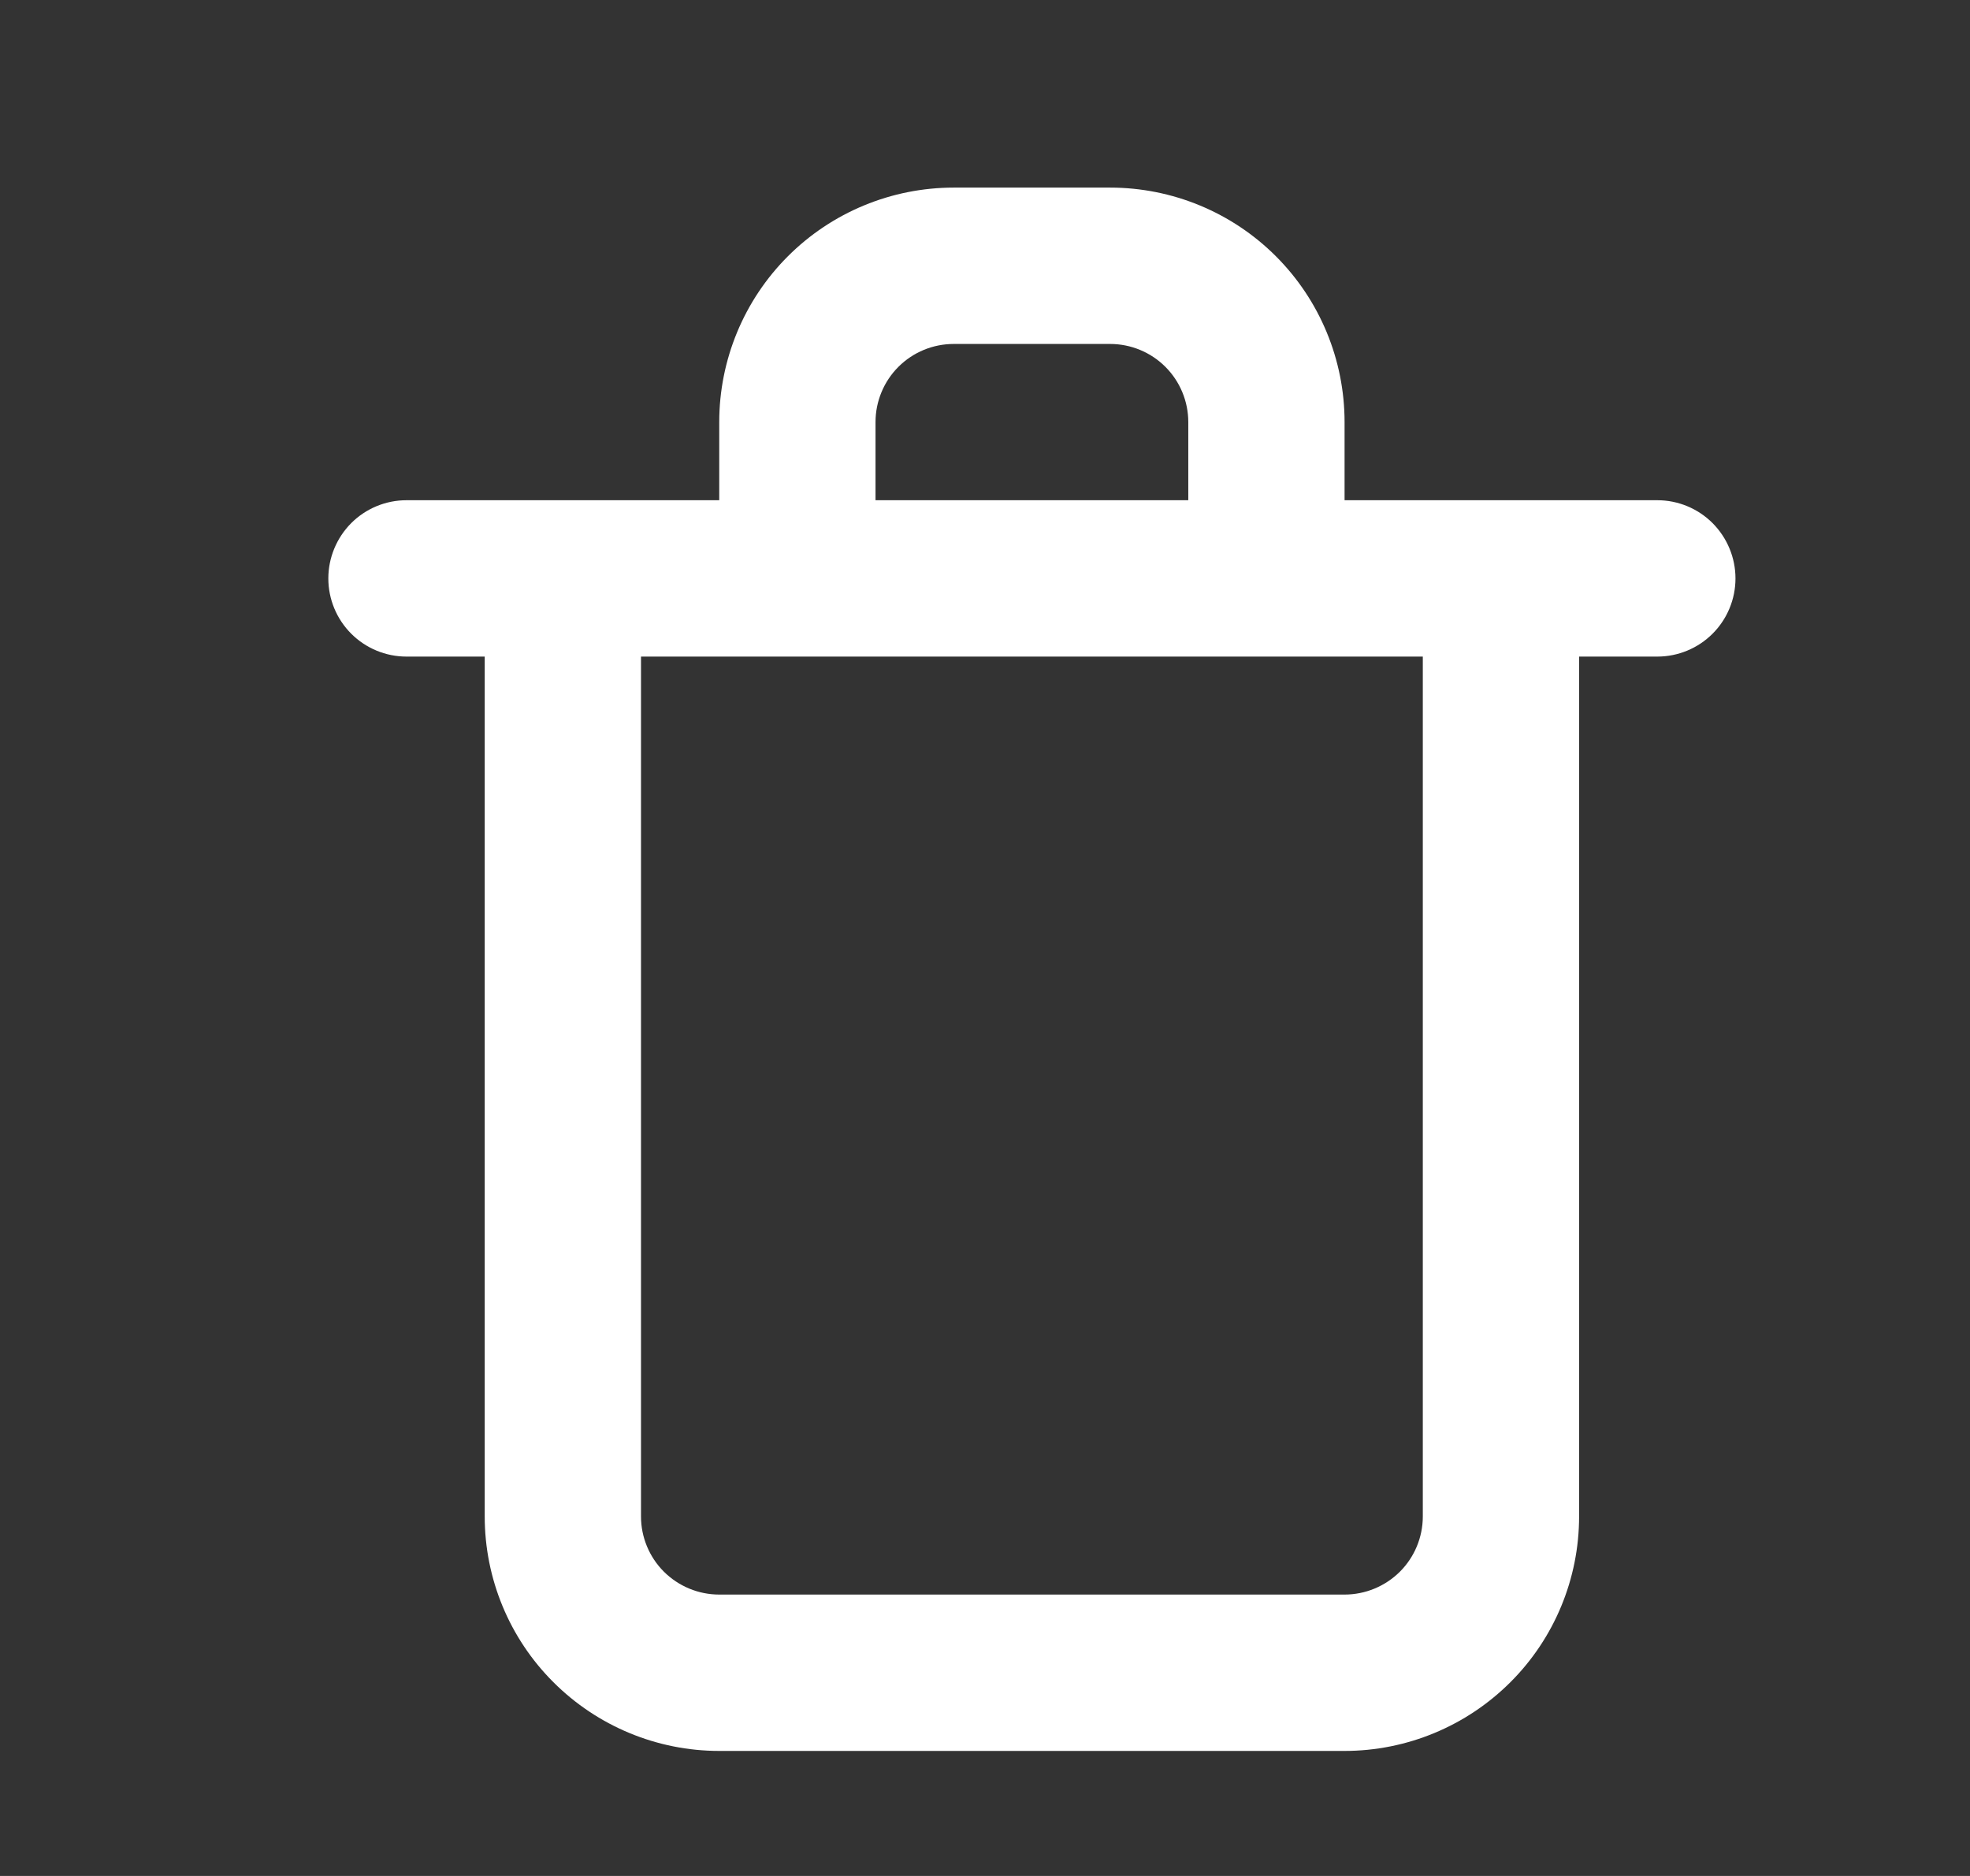 <svg width="21" height="20" viewBox="0 0 21 20" fill="none" xmlns="http://www.w3.org/2000/svg">
<rect x="0" y="0" width="21" height="20" fill="#333333" stroke="none"/>
<g id="Icon">
<path id="Vector" d="M17.667 5.333H14.333V4.5C14.333 3.837 14.07 3.201 13.601 2.732C13.132 2.263 12.496 2 11.833 2H10.167C9.504 2 8.868 2.263 8.399 2.732C7.93 3.201 7.667 3.837 7.667 4.5V5.333H4.333C4.112 5.333 3.9 5.421 3.744 5.577C3.588 5.734 3.5 5.946 3.5 6.167C3.5 6.388 3.588 6.6 3.744 6.756C3.9 6.912 4.112 7 4.333 7H5.167V16.167C5.167 16.83 5.43 17.466 5.899 17.934C6.368 18.403 7.004 18.667 7.667 18.667H14.333C14.996 18.667 15.632 18.403 16.101 17.934C16.57 17.466 16.833 16.83 16.833 16.167V7H17.667C17.888 7 18.1 6.912 18.256 6.756C18.412 6.6 18.5 6.388 18.5 6.167C18.5 5.946 18.412 5.734 18.256 5.577C18.1 5.421 17.888 5.333 17.667 5.333ZM9.333 4.5C9.333 4.279 9.421 4.067 9.577 3.911C9.734 3.754 9.946 3.667 10.167 3.667H11.833C12.054 3.667 12.266 3.754 12.423 3.911C12.579 4.067 12.667 4.279 12.667 4.5V5.333H9.333V4.5ZM15.167 16.167C15.167 16.388 15.079 16.6 14.923 16.756C14.766 16.912 14.554 17 14.333 17H7.667C7.446 17 7.234 16.912 7.077 16.756C6.921 16.6 6.833 16.388 6.833 16.167V7H15.167V16.167Z" fill="white"/>
</g>
</svg>
